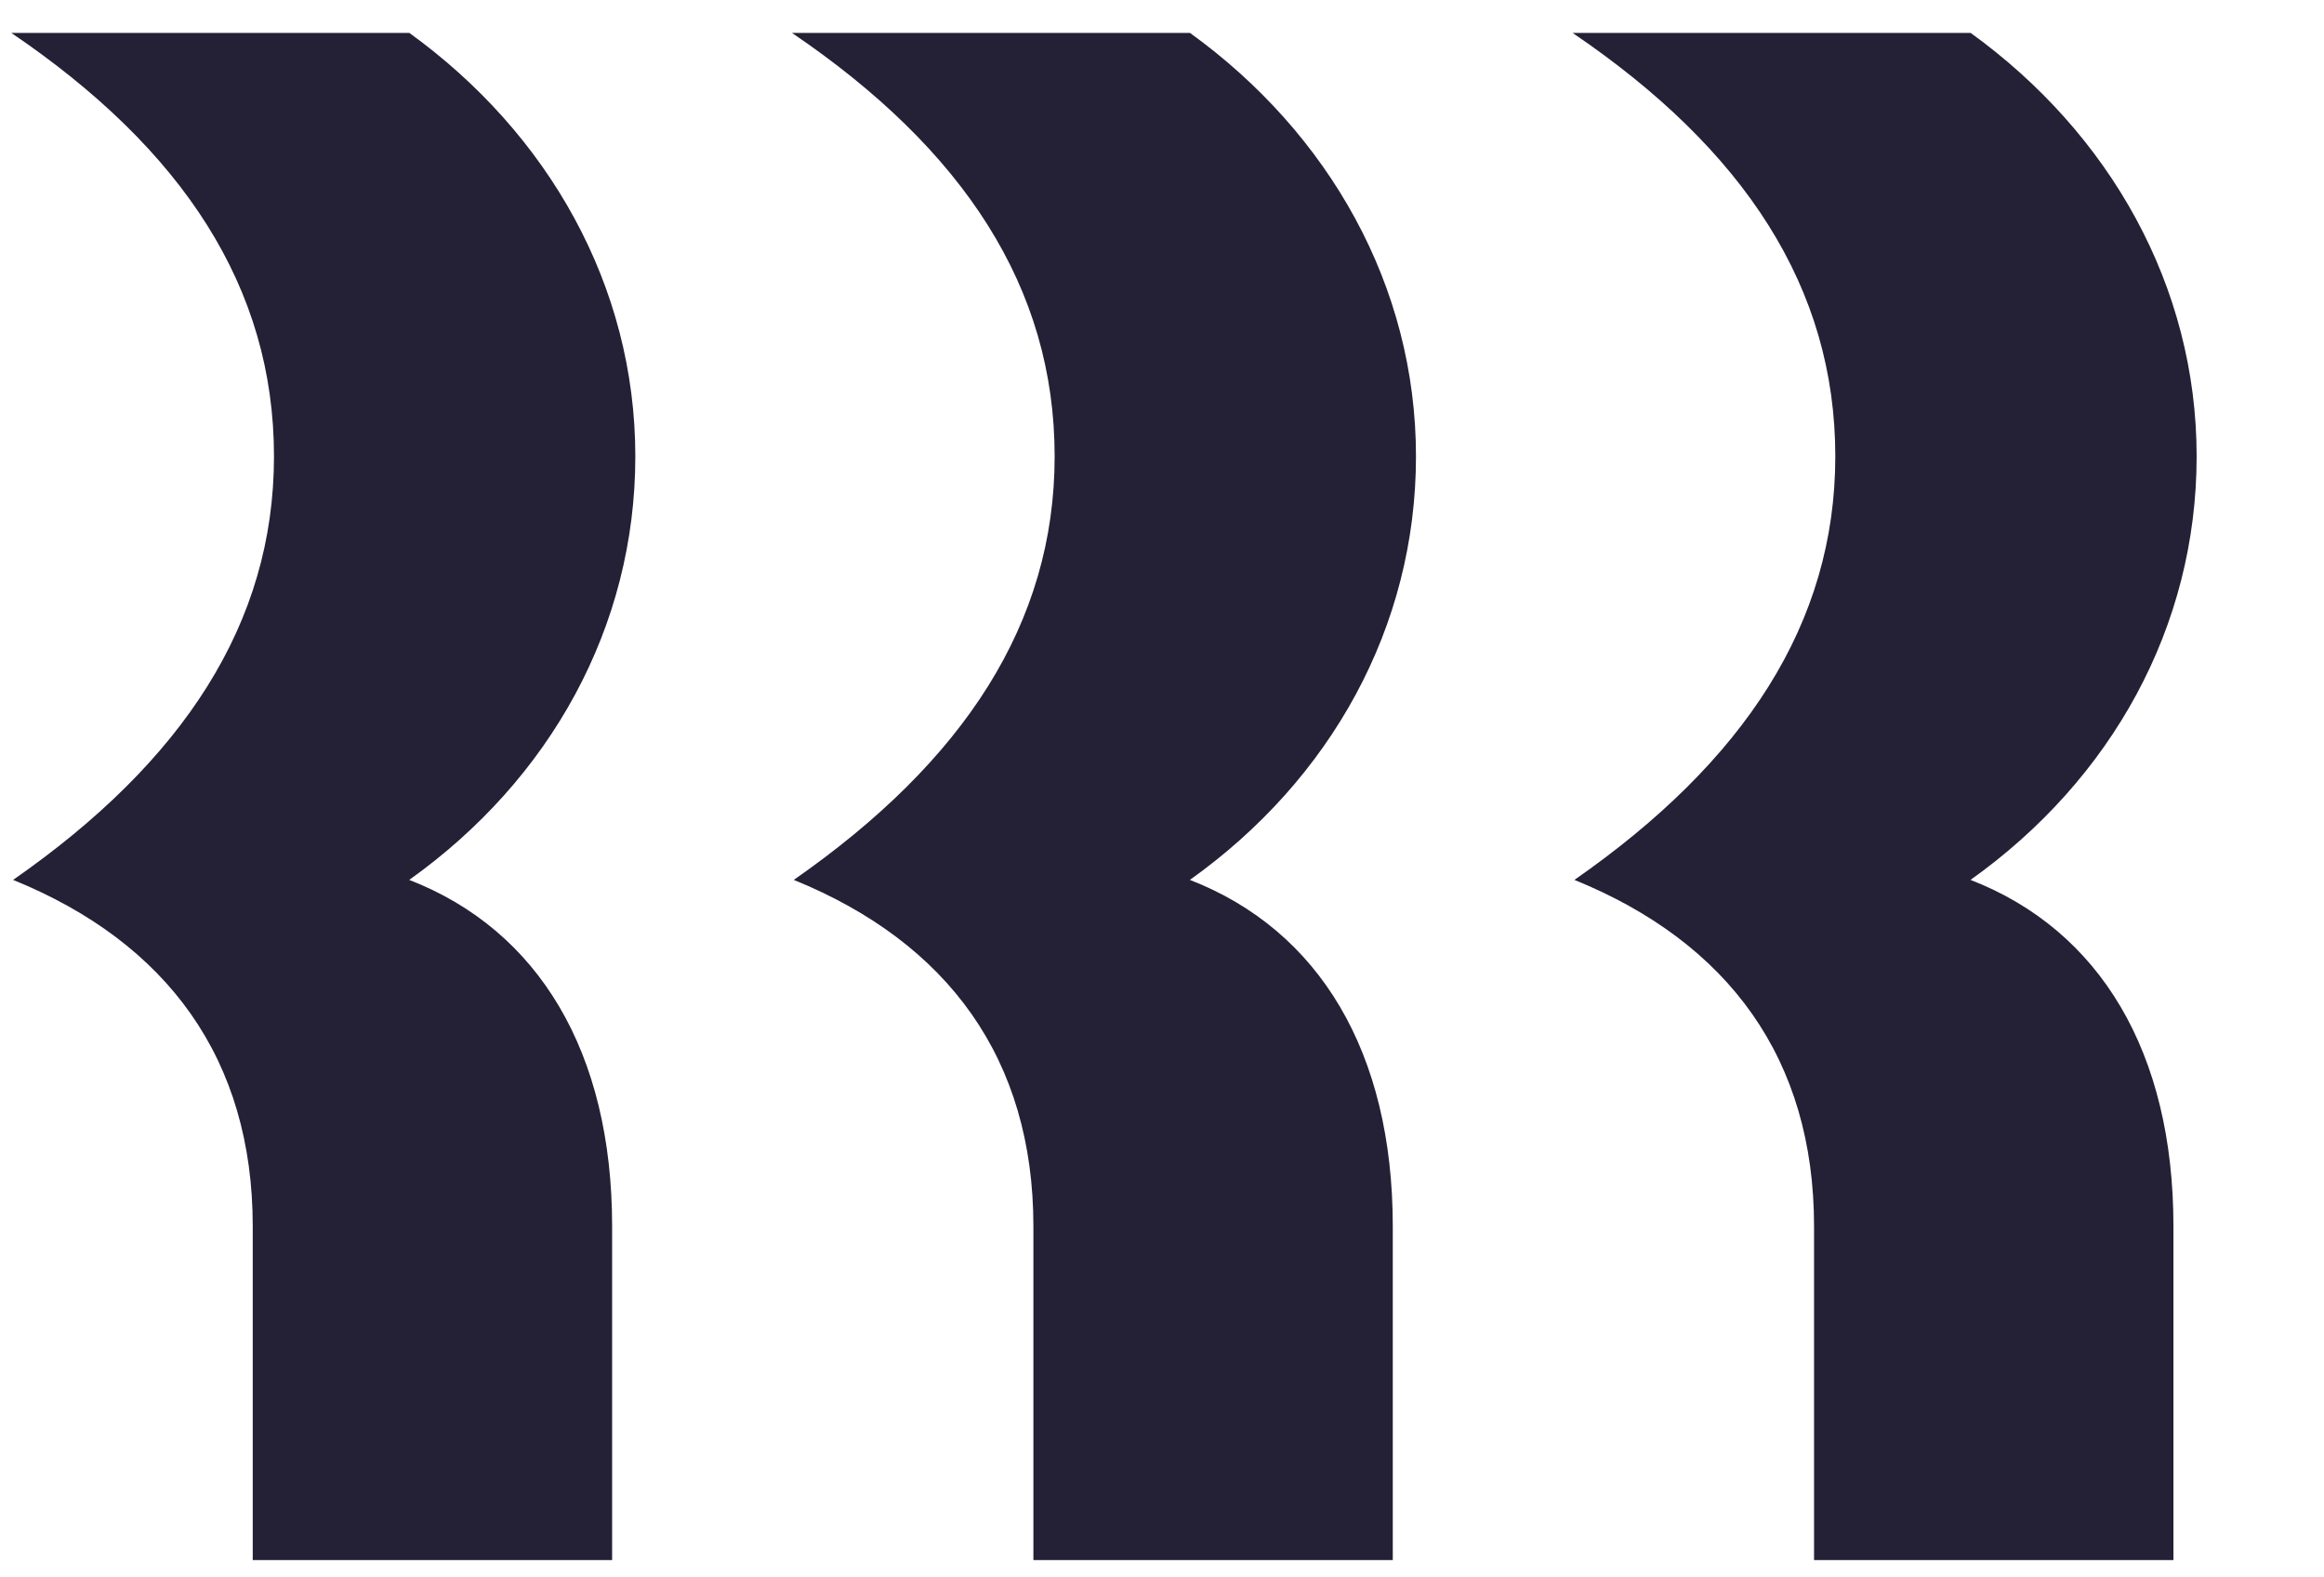 <svg width="56" height="38" viewBox="0 0 56 38" fill="none" xmlns="http://www.w3.org/2000/svg">
<g clip-path="url(#clip0_1_22862)">
<path d="M6.602 10.994C6.602 6.93 4.414 3.601 0.27 0.791H9.861C13.214 3.212 15.309 6.887 15.309 10.994C15.309 15.101 13.26 18.776 9.861 21.197C12.981 22.407 14.75 25.347 14.75 29.541V37.582H6.09V29.541C6.09 25.52 4.041 22.71 0.316 21.197C4.414 18.344 6.602 15.015 6.602 10.994ZM25.413 10.994C25.413 6.93 23.224 3.601 19.081 0.791H28.672C32.025 3.212 34.12 6.887 34.12 10.994C34.12 15.101 32.071 18.776 28.672 21.197C31.792 22.407 33.561 25.347 33.561 29.541V37.582H24.901V29.541C24.901 25.52 22.852 22.71 19.127 21.197C23.224 18.344 25.413 15.015 25.413 10.994ZM44.224 10.994C44.224 6.93 42.035 3.601 37.891 0.791H47.483C50.836 3.212 52.931 6.887 52.931 10.994C52.931 15.101 50.882 18.776 47.483 21.197C50.603 22.407 52.372 25.347 52.372 29.541V37.582H43.712V29.541C43.712 25.52 41.663 22.71 37.938 21.197C42.035 18.344 44.224 15.015 44.224 10.994ZM79.378 30.881H72.766V7.492H88.923C96.699 7.492 100.517 10.173 100.517 14.539C100.517 17.522 98.654 19.77 95.116 20.894C98.748 21.413 100.377 23.186 100.377 26.342V30.881H93.766V26.601C93.766 23.921 92.322 22.84 88.504 22.84H79.378V30.881ZM88.597 10.864H79.378V19.424H88.504C91.81 19.424 93.905 17.738 93.905 15.058C93.905 12.421 91.996 10.864 88.597 10.864ZM111.971 7.449H105.406V30.838H111.971V7.449ZM132.179 23.229H124.17V30.838H117.605V7.449H132.365C140.141 7.449 144.238 10.475 144.238 15.274C144.192 20.289 140.048 23.229 132.179 23.229ZM132.039 10.864H124.17V19.814H131.993C135.392 19.814 137.487 18.214 137.487 15.317C137.44 12.464 135.345 10.864 132.039 10.864ZM162.723 23.229H154.715V30.838H148.103V7.449H162.863C170.639 7.449 174.736 10.475 174.736 15.274C174.736 20.289 170.546 23.229 162.723 23.229ZM162.584 10.864H154.715V19.814H162.537C165.936 19.814 168.031 18.214 168.031 15.317C167.985 12.464 165.89 10.864 162.584 10.864ZM185.213 7.449V27.379H201.649V30.838H178.647V7.449H185.213ZM212.358 7.449H205.793V30.838H212.358V7.449ZM222.276 15.274V30.838H217.946V7.449H222.881L240.807 23.013V7.449H245.138V30.838H240.202L222.276 15.274ZM266.603 10.216C260.363 10.216 256.266 13.891 256.266 19.381C256.266 24.785 260.177 28.157 266.23 28.157H266.649C268.698 28.157 271.026 27.768 273.168 27.12V20.808H262.552V17.436H279.64V28.417C276.101 30.103 270.747 31.443 266.416 31.443H265.858C255.893 31.443 249.421 26.558 249.421 19.468C249.421 12.464 256.033 6.844 266.23 6.844H266.789C271.026 6.844 275.868 8.098 279.454 10L277.591 12.853C274.378 11.21 270.514 10.173 267.115 10.173H266.603V10.216Z" fill="#242136"/>
</g>
<defs>
<clipPath id="clip0_1_22862">
<rect width="55.277" height="36.851" fill="white" transform="translate(0.27 0.793)"/>
</clipPath>
</defs>
</svg>
